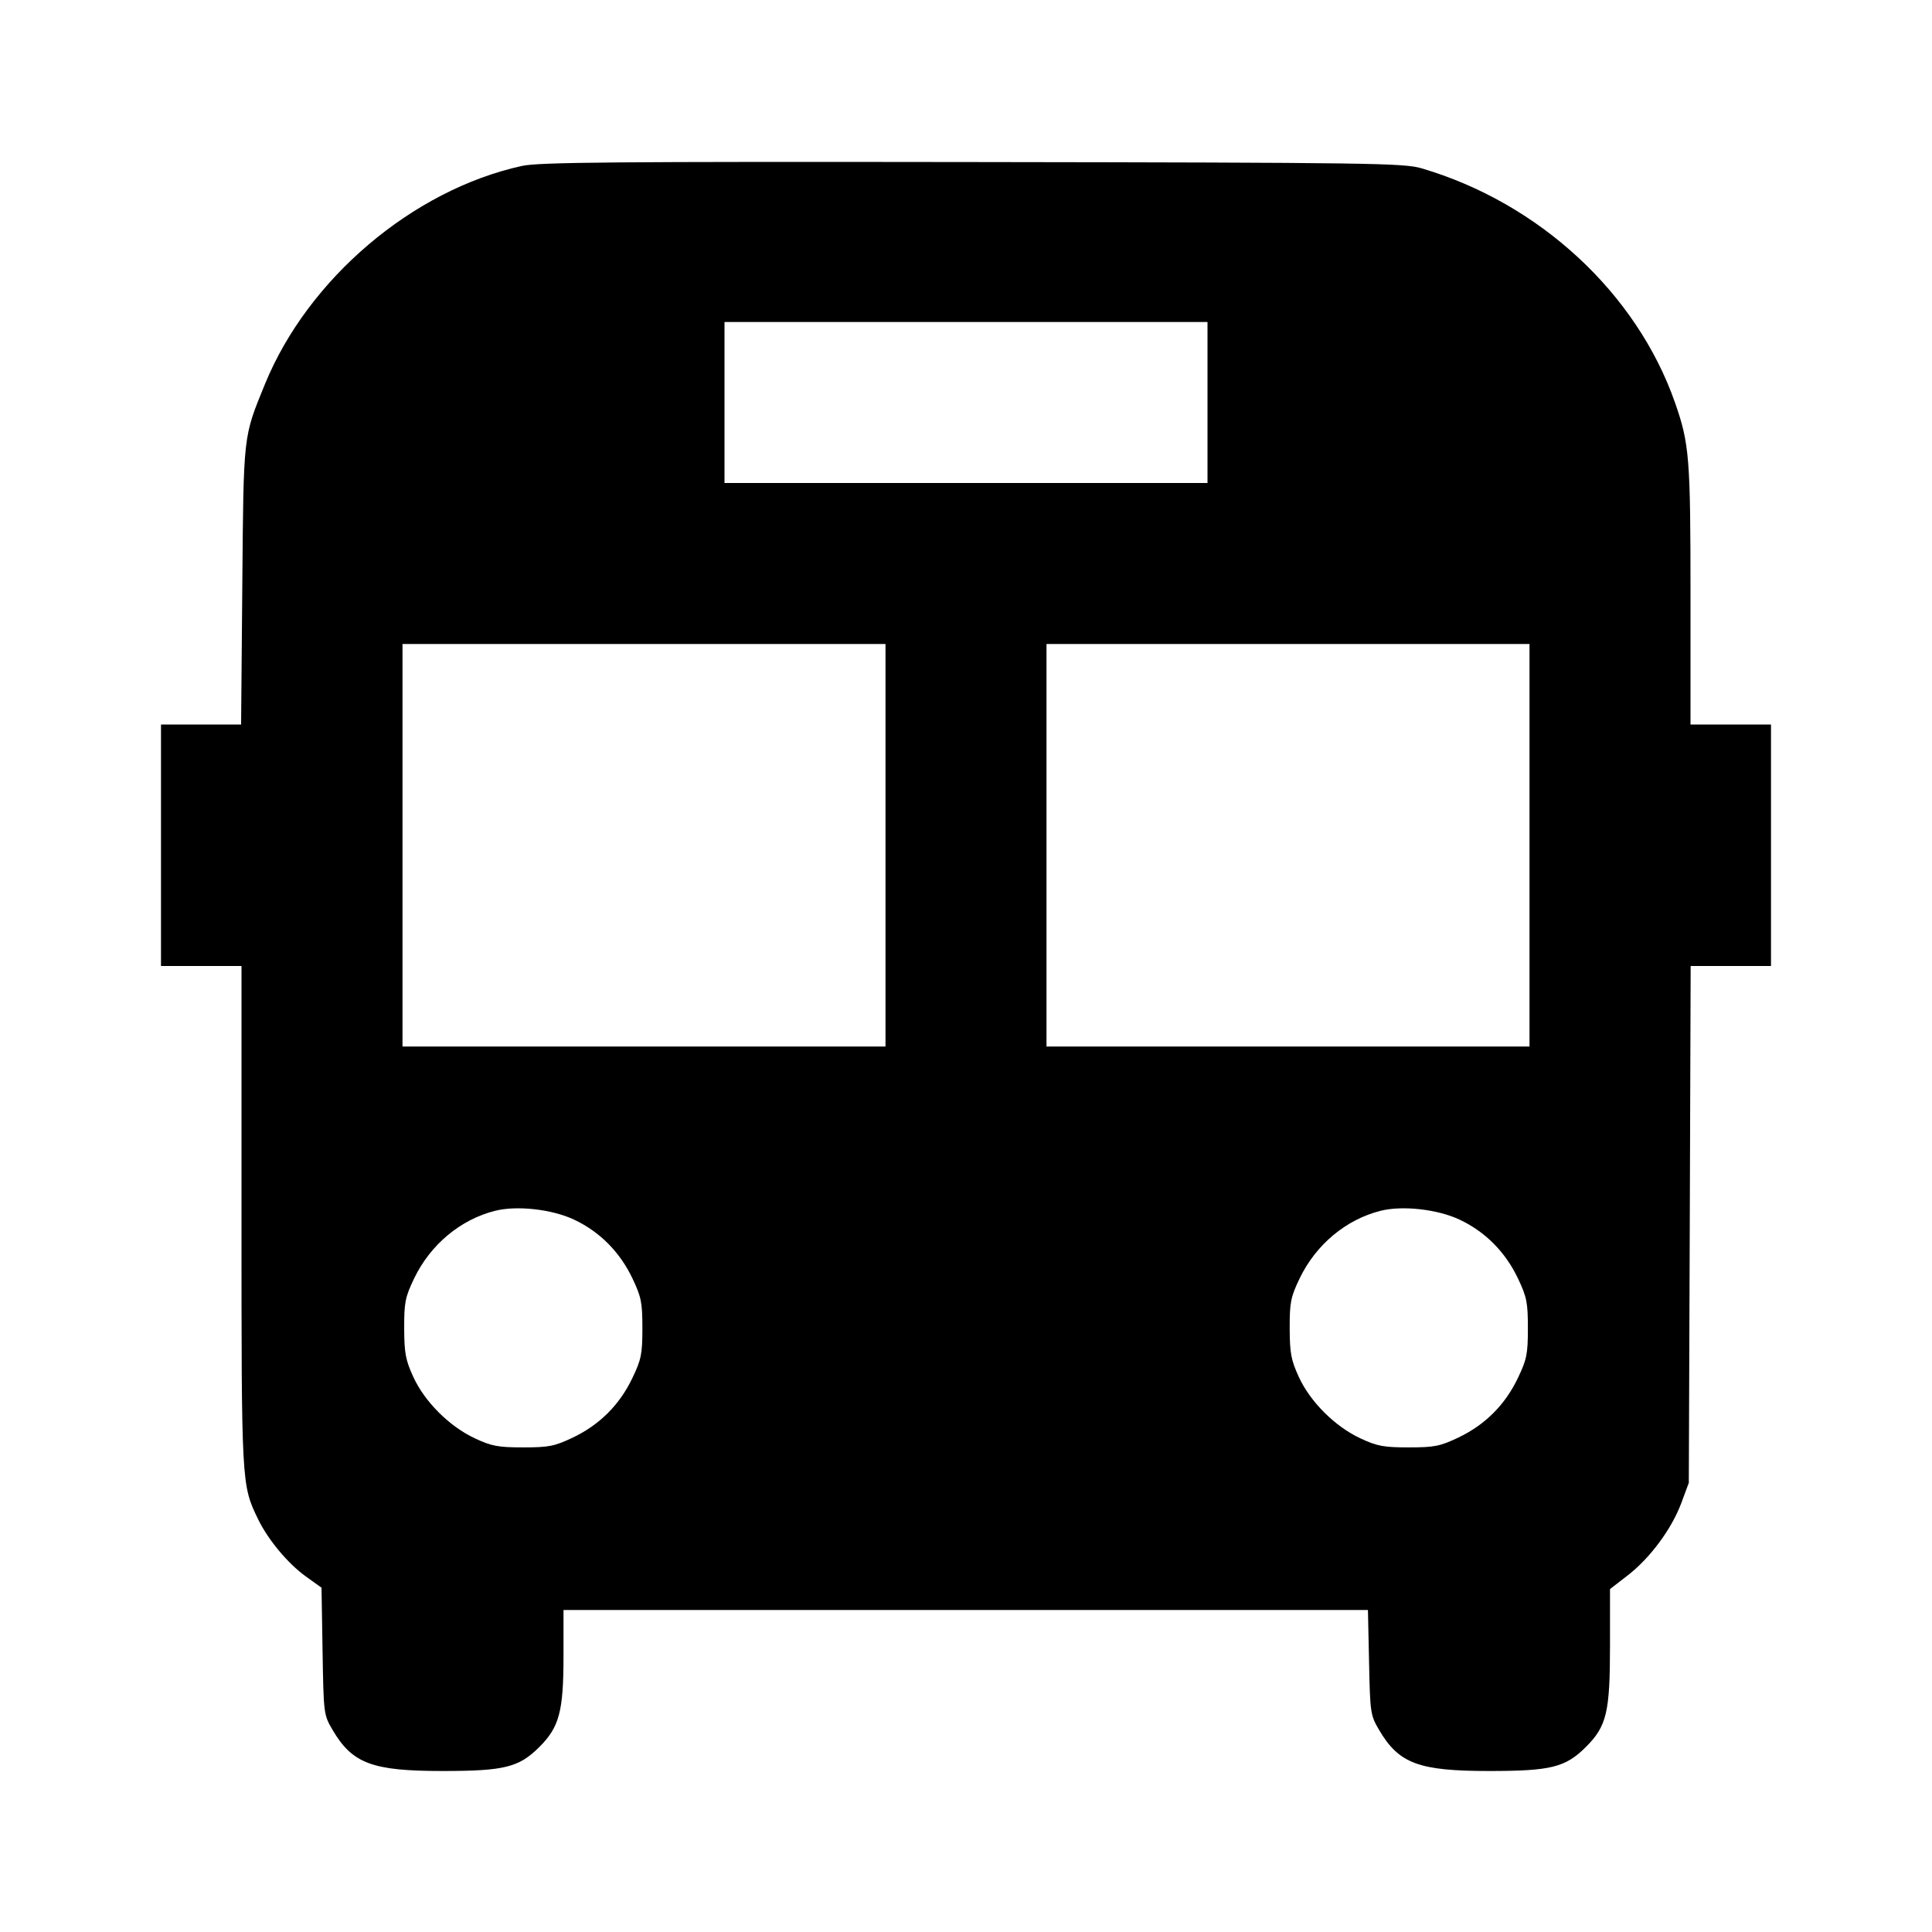 <svg viewBox="0 0 24 24" xmlns="http://www.w3.org/2000/svg"><path d="M6.485 2.061 C 5.128 2.358,3.828 3.461,3.292 4.770 C 3.019 5.439,3.026 5.376,3.010 7.270 L 2.995 9.000 2.498 9.000 L 2.000 9.000 2.000 10.500 L 2.000 12.000 2.500 12.000 L 3.000 12.000 3.000 15.112 C 3.000 18.453,2.999 18.443,3.206 18.872 C 3.328 19.125,3.577 19.424,3.799 19.583 L 3.994 19.723 4.007 20.512 C 4.020 21.290,4.021 21.302,4.131 21.489 C 4.377 21.908,4.623 22.000,5.498 22.000 C 6.266 22.000,6.447 21.955,6.701 21.701 C 6.948 21.454,7.000 21.259,7.000 20.573 L 7.000 20.000 11.997 20.000 L 16.993 20.000 17.007 20.650 C 17.020 21.277,17.024 21.307,17.131 21.489 C 17.377 21.908,17.623 22.000,18.498 22.000 C 19.266 22.000,19.447 21.955,19.701 21.701 C 19.959 21.443,20.000 21.271,20.000 20.443 L 20.000 19.740 20.220 19.570 C 20.497 19.356,20.765 18.995,20.886 18.671 L 20.979 18.420 20.991 15.210 L 21.002 12.000 21.501 12.000 L 22.000 12.000 22.000 10.500 L 22.000 9.000 21.500 9.000 L 21.000 9.000 21.000 7.383 C 21.000 5.686,20.986 5.511,20.807 5.000 C 20.330 3.639,19.120 2.521,17.660 2.091 C 17.437 2.026,17.053 2.020,12.080 2.013 C 7.637 2.007,6.697 2.015,6.485 2.061 M15.000 5.000 L 15.000 6.000 12.000 6.000 L 9.000 6.000 9.000 5.000 L 9.000 4.000 12.000 4.000 L 15.000 4.000 15.000 5.000 M11.000 10.500 L 11.000 13.000 8.000 13.000 L 5.000 13.000 5.000 10.500 L 5.000 8.000 8.000 8.000 L 11.000 8.000 11.000 10.500 M19.000 10.500 L 19.000 13.000 16.000 13.000 L 13.000 13.000 13.000 10.500 L 13.000 8.000 16.000 8.000 L 19.000 8.000 19.000 10.500 M7.132 15.151 C 7.450 15.301,7.700 15.552,7.856 15.880 C 7.966 16.111,7.980 16.180,7.980 16.500 C 7.980 16.821,7.966 16.888,7.855 17.120 C 7.696 17.452,7.449 17.698,7.120 17.856 C 6.889 17.966,6.820 17.980,6.500 17.980 C 6.190 17.980,6.107 17.965,5.900 17.868 C 5.584 17.721,5.275 17.413,5.134 17.104 C 5.038 16.895,5.022 16.808,5.021 16.500 C 5.020 16.178,5.034 16.112,5.145 15.880 C 5.346 15.462,5.720 15.149,6.150 15.041 C 6.420 14.973,6.857 15.021,7.132 15.151 M18.132 15.151 C 18.450 15.301,18.700 15.552,18.856 15.880 C 18.966 16.111,18.980 16.180,18.980 16.500 C 18.980 16.821,18.966 16.888,18.855 17.120 C 18.696 17.452,18.449 17.698,18.120 17.856 C 17.889 17.966,17.820 17.980,17.500 17.980 C 17.190 17.980,17.107 17.965,16.900 17.868 C 16.584 17.721,16.275 17.413,16.134 17.104 C 16.038 16.895,16.022 16.808,16.021 16.500 C 16.020 16.178,16.034 16.112,16.145 15.880 C 16.346 15.462,16.720 15.149,17.150 15.041 C 17.420 14.973,17.857 15.021,18.132 15.151 " stroke="none" fill-rule="evenodd" fill="black"></path></svg>